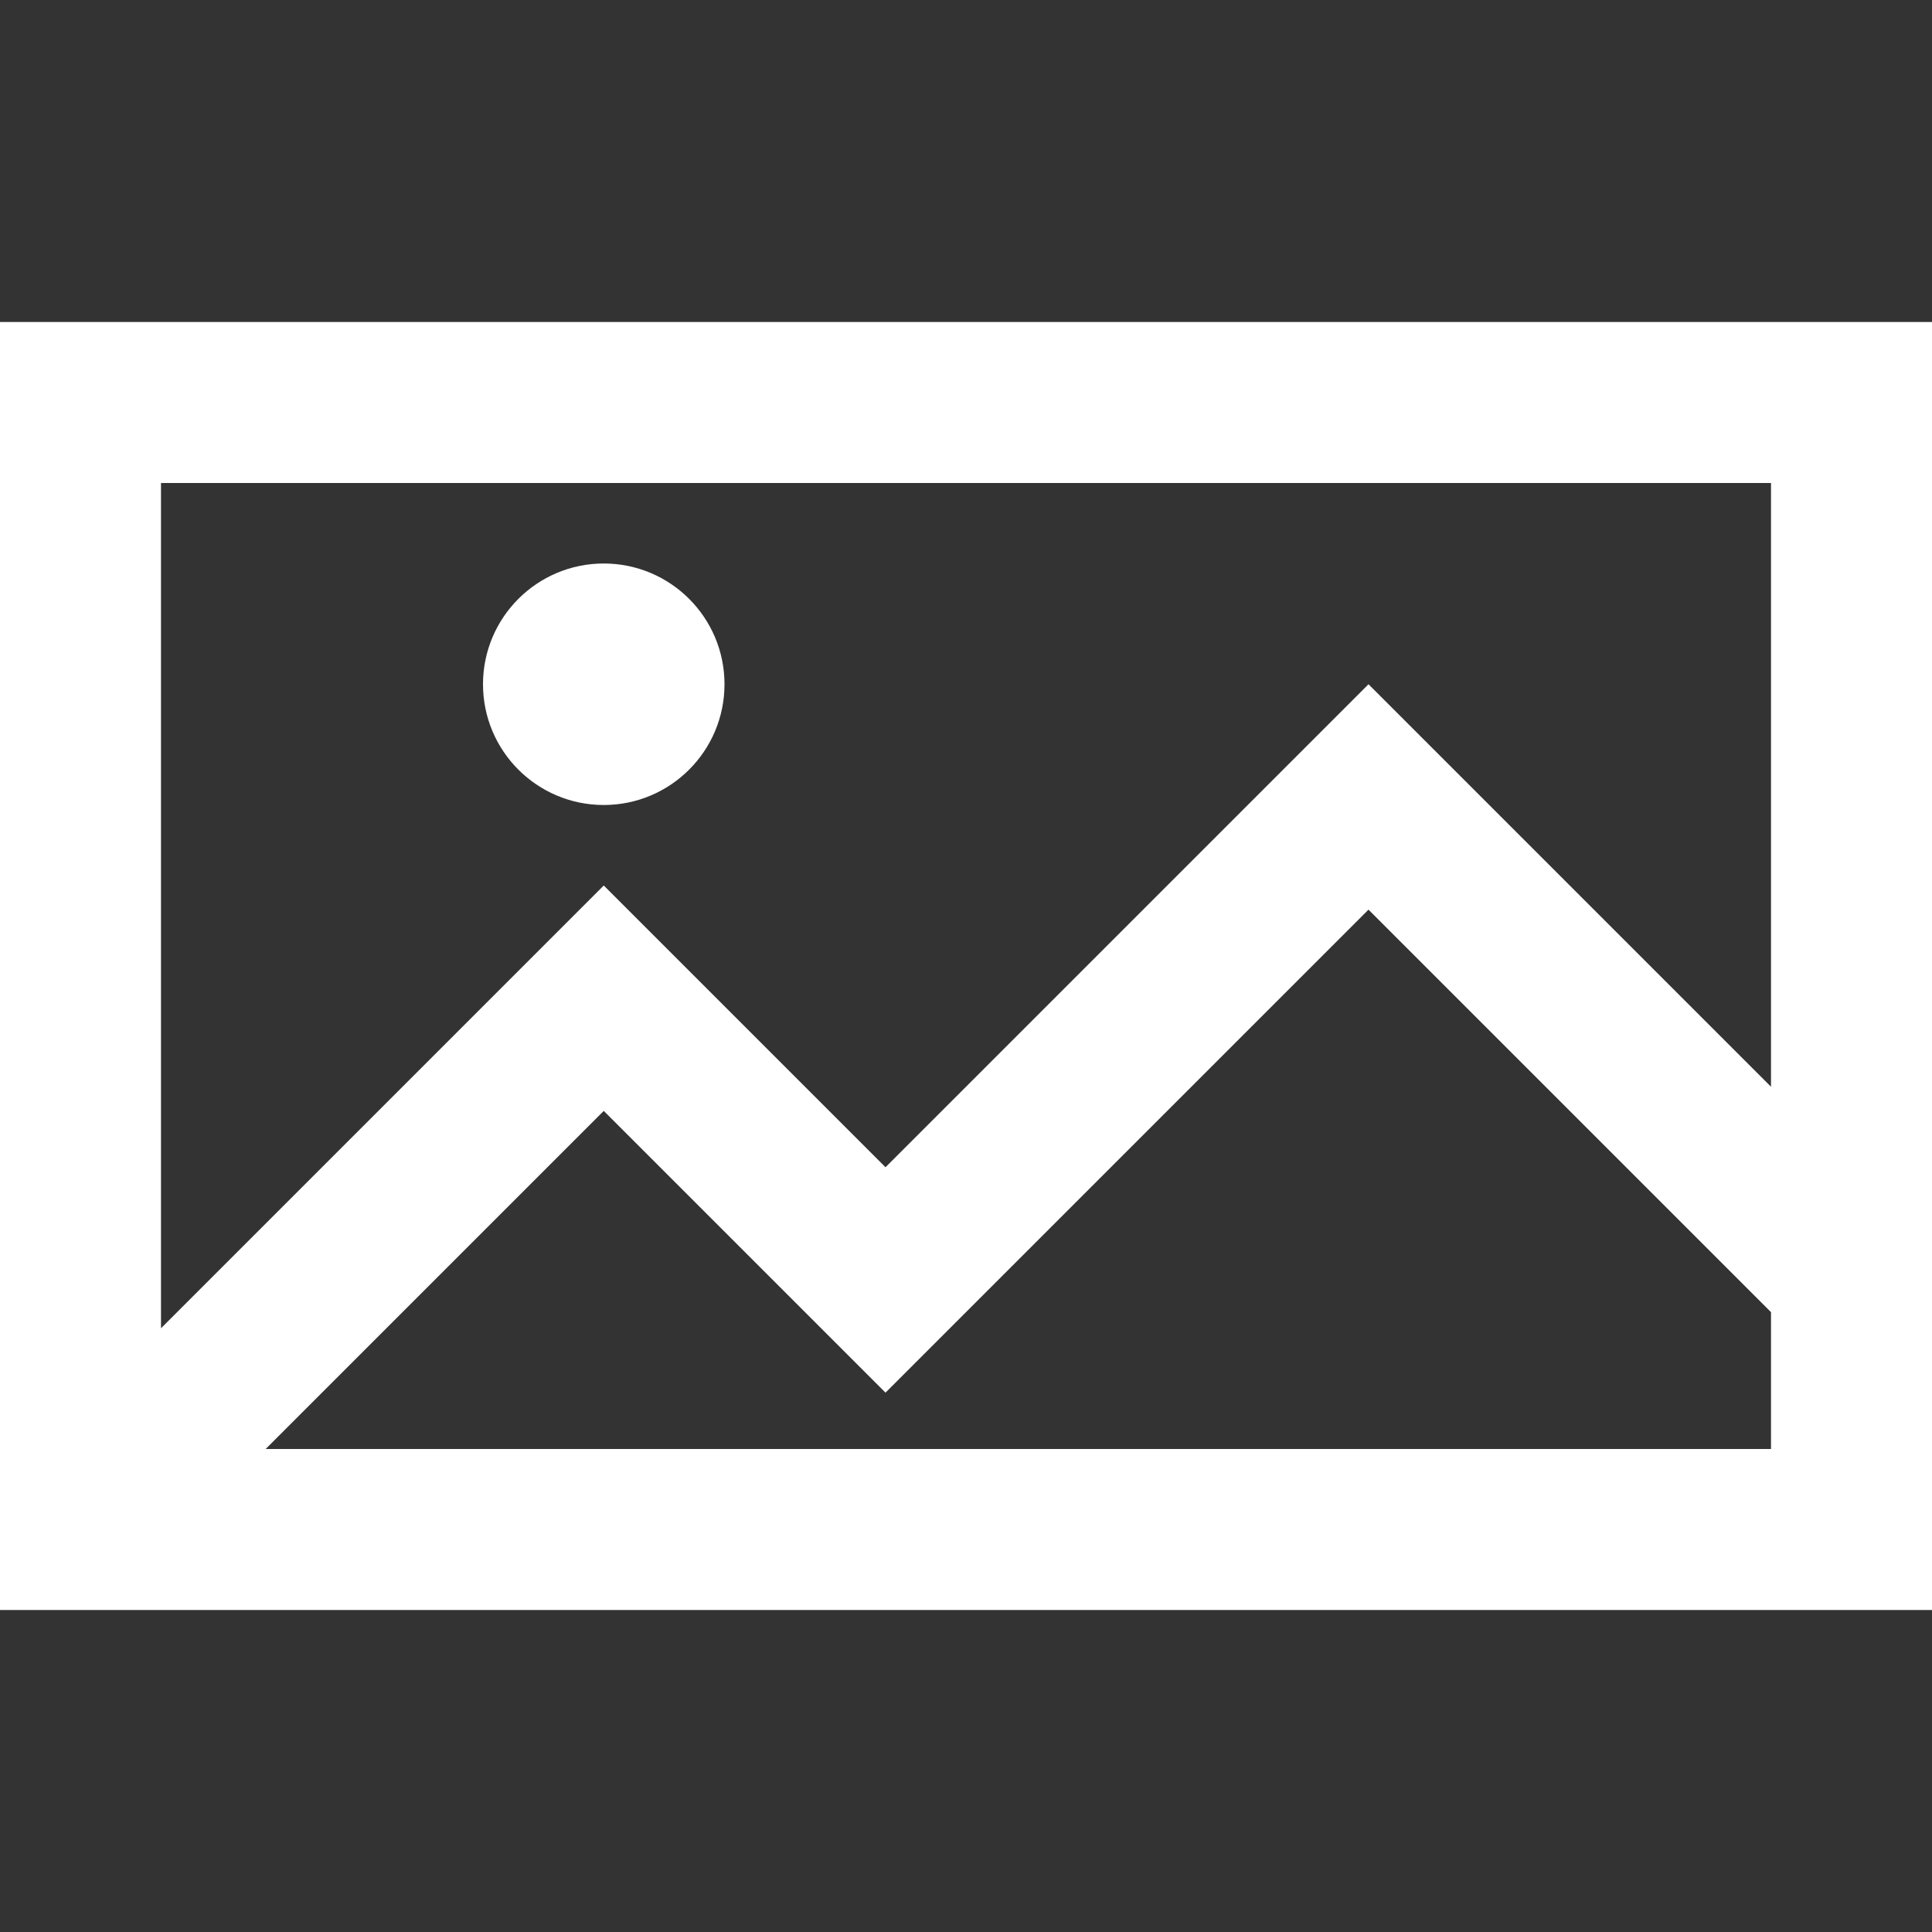 <?xml version="1.0" encoding="utf-8"?>
<!-- Generator: Adobe Illustrator 19.0.0, SVG Export Plug-In . SVG Version: 6.00 Build 0)  -->
<svg version="1.1" id="Layer_1" xmlns="http://www.w3.org/2000/svg" xmlns:xlink="http://www.w3.org/1999/xlink" x="0px" y="0px"
	 viewBox="0 0 24 24" style="enable-background:new 0 0 24 24;" xml:space="preserve">
<rect x="0" y="0" width="24" height="24" fill="#333333" stroke="none"/>
<g id="XMLID_3755_">
	<rect id="XMLID_3756_" style="fill:none;" width="24" height="24"/>
</g>
<circle id="XMLID_1_" style="fill:#FFFFFF;" cx="7.5" cy="8.5" r="1.5"/>
<path id="XMLID_9_" style="fill:#FFFFFF;" d="M0,4v16h24V4H0z M22,18H3.3l4.2-4.2l3.5,3.5l6-6l5,5V18z M17,8.5l-6,6L7.5,11L2,16.5V6
	h20v7.5L17,8.5z"/>
</svg>
